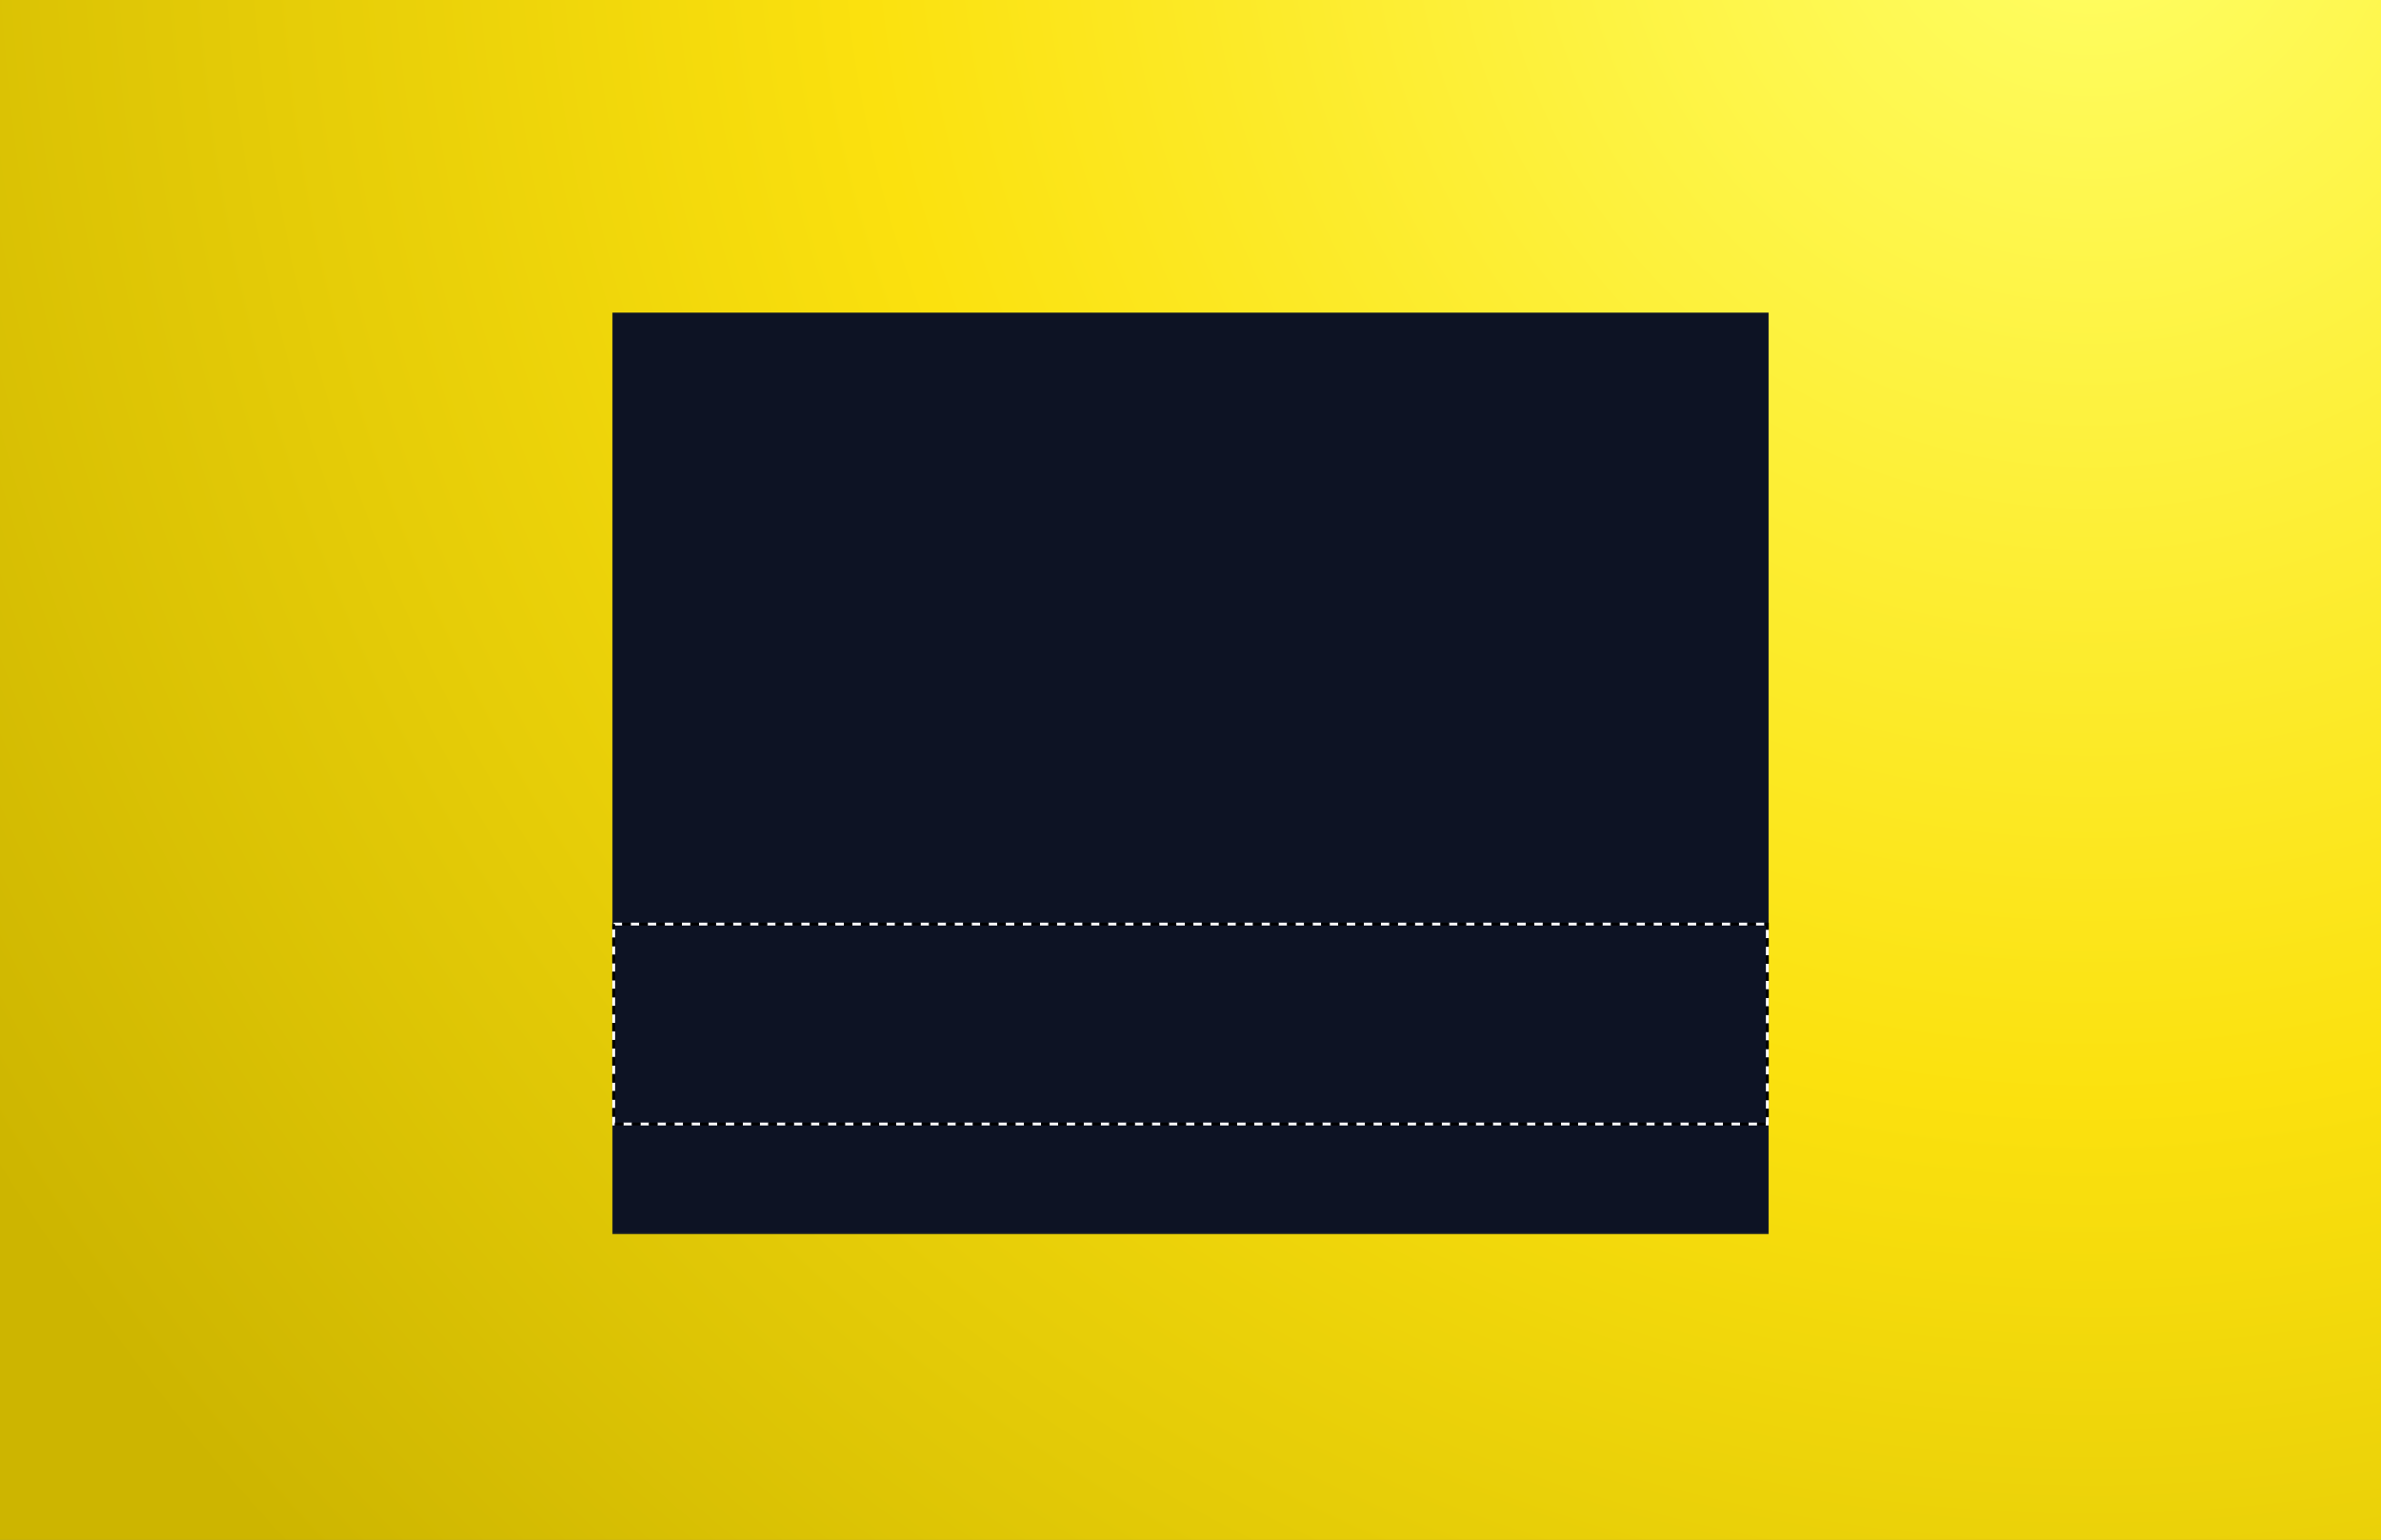 <svg version="1.1" preserveAspectRatio="xMidYMid meet" xmlns="http://www.w3.org/2000/svg" xmlns:xlink="http://www.w3.org/1999/xlink" viewBox="-273.063 0.000 1546.125 1000.000" style="cursor: pointer;"><rect x="-273.063" y="0.000" width="1546.125" height="1000.000" fill="#808080" stroke="none"/><defs><radialGradient id="gradient-b28b291d-a88f-4c54-a854-1a6032a02678" gradientUnits="objectBoundingBox" gradientTransform="translate(0.5, 0.5) scale(1, 1.546) translate(-0.5, -0.5)" cx="0.875" cy="0.125" r="1.030"><stop offset="0.000" stop-color="#ffff66" stop-opacity="1"></stop><stop offset="0.500" stop-color="#fbe10e" stop-opacity="1"></stop><stop offset="1.000" stop-color="#cdb500" stop-opacity="1"></stop></radialGradient><g transform="matrix(4.094, 0.000, 0.000, 4.094, 328.908, 202.867)" fill="#fff" stroke="none" stroke-width="1" id="def-6d8300ab-a3b3-4f18-b29e-47b0e3aa8f66"><g transform="translate(-8.213, -11.176)"><g><g><path d=" M31.699,41.82 h37.105 c0.527,0,1.043 -0.215,1.416 -0.588 c0.371 -0.373,0.584 -0.889,0.584 -1.416 V13.676 c0 -0.527 -0.213 -1.043 -0.584 -1.416 c-0.373 -0.371 -0.889 -0.584 -1.416 -0.584 H31.699 c-0.527,0 -1.043,0.213 -1.416,0.584 c-0.373,0.373 -0.588,0.889 -0.588,1.416 v26.141 c0,0.527,0.215,1.043,0.588,1.416 S31.172,41.82,31.699,41.82 z M33.697,15.676 h33.105 l0.002,22.141 H33.697 V15.676 z"></path><path d=" M30.578,68.107 H11.217 c-0.529,0 -1.045,0.213 -1.418,0.586 c-0.371,0.371 -0.586,0.887 -0.586,1.412 v14.393 c0,0.525,0.215,1.041,0.586,1.414 c0.375,0.371,0.889,0.586,1.418,0.586 h19.361 c0.535,0,1.037 -0.209,1.418 -0.586 c0.377 -0.379,0.582 -0.879,0.582 -1.414 V70.105 c0 -0.525 -0.211 -1.039 -0.582 -1.412 C31.621,68.32,31.107,68.107,30.578,68.107 z M28.58,82.498 H13.213 V72.109 H28.58 V82.498 z"></path><path d=" M59.934,68.107 H40.568 c-0.527,0 -1.041,0.213 -1.414,0.584 c-0.373,0.373 -0.584,0.889 -0.584,1.414 V84.5 c0,0.523,0.211,1.037,0.584,1.414 c0.373,0.371,0.887,0.584,1.414,0.584 h19.365 c0.535,0,1.035 -0.209,1.414 -0.588 c0.377 -0.379,0.584 -0.877,0.584 -1.41 V70.105 c0 -0.525 -0.213 -1.037 -0.584 -1.414 C60.975,68.322,60.459,68.107,59.934,68.107 z M42.566,82.498 V72.107 h15.365 l0.002,10.391 H42.566 z"></path><path d=" M90.703,68.691 c-0.373 -0.369 -0.889 -0.586 -1.414 -0.586 H69.924 c-0.529,0 -1.041,0.217 -1.414,0.586 c-0.375,0.373 -0.586,0.891 -0.586,1.414 v14.393 c0,0.525,0.211,1.041,0.586,1.414 c0.373,0.371,0.885,0.586,1.414,0.586 h19.365 c0.535,0,1.035 -0.209,1.414 -0.586 c0.377 -0.379,0.584 -0.879,0.584 -1.414 V70.105 C91.287,69.582,91.078,69.064,90.703,68.691 z M87.289,82.498 H71.924 V72.105 h15.365 V82.498 z"></path><path d=" M15.098,63.377 c1.104,0,2.002 -0.898,2.002 -2.004 l-0.004 -3.854 l30.598 -0.043 v4.246 c0,1.104,0.895,2,1.998,2 c1.105,0,2 -0.896,2 -2 v-4.246 l30.596,0.043 v3.855 c0,1.104,0.898,2,2.002,2 c1.105,0,2 -0.896,2 -2 v-5.852 c0 -1.105 -0.893 -2 -1.996 -2 l-32.6 -0.045 v-4.832 c0 -0.006 -0.002 -0.012 -0.002 -0.02 v-0.953 c0 -1.104 -0.895 -1.998 -1.998 -1.998 c-1.105,0 -2,0.895 -2,1.998 v5.801 l-32.6,0.049 c-1.104,0 -1.996,0.896 -1.996,2 v5.85 C13.098,62.479,13.992,63.377,15.098,63.377 z"></path><path d=" M58.193,29.176 h-16.5 c-1.105,0 -1.998,0.893 -1.998,2.002 c0,1.102,0.893,1.998,1.998,1.998 h16.5 c1.105,0,2.002 -0.896,2.002 -1.998 C60.195,30.068,59.299,29.176,58.193,29.176 z"></path><path d=" M58.193,20.676 h-16.5 c-1.105,0 -1.998,0.896 -1.998,2 c0,1.105,0.893,1.998,1.998,1.998 h16.5 c1.105,0,2.002 -0.893,2.002 -1.998 C60.195,21.572,59.299,20.676,58.193,20.676 z"></path></g></g></g></g><path d="M166.647,719.907 Q159.184,719.907,151.540,718.712 Q143.895,717.516,137.012,715.197 L137.012,715.197 L137.012,707.227 Q144.403,709.691,152.083,710.886 Q159.764,712.082,166.792,712.082 L166.792,712.082 Q198.094,712.082,198.094,690.344 L198.094,690.344 Q198.094,684.330,195.485,680.381 Q192.877,676.432,187.298,673.896 Q181.718,671.360,172.299,669.476 L172.299,669.476 L166.357,668.317 Q150.344,665.274,142.917,658.246 Q135.490,651.217,135.490,639.479 L135.490,639.479 Q135.490,630.349,139.983,623.756 Q144.475,617.162,153.424,613.612 Q162.372,610.061,175.559,610.061 L175.559,610.061 Q190.268,610.061,202.659,613.901 L202.659,613.901 L202.659,621.872 Q189.616,617.887,175.487,617.887 L175.487,617.887 Q160.054,617.887,152.373,623.321 Q144.692,628.755,144.692,639.044 L144.692,639.044 Q144.692,645.058,147.011,649.043 Q149.330,653.029,154.474,655.637 Q159.619,658.246,168.459,659.984 L168.459,659.984 L174.473,661.144 Q186.211,663.462,193.457,667.267 Q200.702,671.071,204.035,676.614 Q207.368,682.157,207.368,689.910 L207.368,689.910 Q207.368,699.474,202.586,706.213 Q197.804,712.951,188.674,716.429 Q179.545,719.907,166.647,719.907 L166.647,719.907 Z M252.799,718.603 L243.670,718.603 L243.670,611.365 L252.799,611.365 L252.799,718.603 Z M333.083,718.603 L324.025,718.603 L324.025,619.263 L283.449,619.263 L283.449,611.365 L373.587,611.365 L373.587,619.263 L333.083,619.263 L333.083,718.603 Z M413.438,667.375 L413.438,710.922 L477.201,710.922 L477.201,718.603 L404.381,718.603 L404.381,611.365 L476.477,611.365 L476.477,619.046 L413.438,619.046 L413.438,659.695 L469.231,659.695 L469.231,667.375 L413.438,667.375 Z M568.715,695.416 L612.190,611.365 L622.769,611.365 L622.769,718.603 L614.074,718.603 L614.074,625.132 L572.918,703.894 L564.150,703.894 L522.994,625.640 L522.994,718.603 L514.372,718.603 L514.372,611.365 L524.878,611.365 L568.715,695.416 Z M756.888,718.603 L747.469,718.603 L732.542,682.301 L679.721,682.301 L664.794,718.603 L655.447,718.603 L700.009,611.365 L712.399,611.365 L756.888,718.603 Z M706.095,618.176 L682.909,674.621 L729.354,674.621 L706.095,618.176 Z M789.349,718.603 L789.349,613.322 Q797.247,611.728,804.312,611.003 Q811.376,610.278,819.419,610.278 L819.419,610.278 Q841.736,610.278,853.148,619.010 Q864.560,627.741,864.560,646.073 L864.560,646.073 Q864.560,663.970,852.931,673.172 Q841.301,682.374,816.666,682.374 L816.666,682.374 Q807.246,682.374,798.479,681.504 L798.479,681.504 L798.479,718.603 L789.349,718.603 Z M816.666,674.983 Q830.505,674.983,839.055,671.795 Q847.605,668.607,851.518,662.267 Q855.431,655.927,855.431,646.218 L855.431,646.218 Q855.431,631.509,846.627,624.625 Q837.823,617.742,819.926,617.742 L819.926,617.742 Q808.333,617.742,798.479,619.553 L798.479,619.553 L798.479,673.751 Q807.464,674.983,816.666,674.983 L816.666,674.983 Z" id="def-586a3e48-f370-46e8-b5b8-9a64e2e82dd9"></path><path d="M426.897,780.847 L437.099,753.690 L447.649,753.690 L447.649,796.585 L439.649,796.585 L439.649,765.892 L430.172,790.382 L423.303,790.382 L413.825,766.587 L413.825,796.585 L405.826,796.585 L405.826,753.690 L416.376,753.690 L426.897,780.847 Z M466.082,778.354 L466.082,789.194 L484.080,789.194 L484.080,796.585 L457.619,796.585 L457.619,753.690 L483.791,753.690 L483.791,761.080 L466.082,761.080 L466.082,770.964 L480.892,770.964 L480.892,778.354 L466.082,778.354 Z M518.454,758.530 L501.296,788.962 L518.744,788.962 L518.744,796.585 L490.167,796.585 L490.167,791.745 L507.325,761.312 L490.457,761.312 L490.457,753.690 L518.454,753.690 L518.454,758.530 Z M552.770,758.530 L535.612,788.962 L553.060,788.962 L553.060,796.585 L524.483,796.585 L524.483,791.745 L541.641,761.312 L524.773,761.312 L524.773,753.690 L552.770,753.690 L552.770,758.530 Z M576.913,797.135 Q568.798,797.135,564.204,791.803 Q559.610,786.470,559.610,775.137 L559.610,775.137 Q559.610,763.805,564.204,758.472 Q568.798,753.139,576.913,753.139 L576.913,753.139 Q585.028,753.139,589.608,758.472 Q594.187,763.805,594.187,775.137 L594.187,775.137 Q594.187,786.470,589.608,791.803 Q585.028,797.135,576.913,797.135 L576.913,797.135 Z M576.913,789.977 Q579.638,789.977,581.493,788.571 Q583.347,787.165,584.347,783.934 Q585.347,780.702,585.347,775.340 L585.347,775.340 Q585.347,769.775,584.362,766.457 Q583.376,763.138,581.522,761.718 Q579.667,760.298,576.913,760.298 L576.913,760.298 Q574.160,760.298,572.305,761.704 Q570.450,763.109,569.465,766.341 Q568.479,769.572,568.479,774.934 L568.479,774.934 Q568.479,780.499,569.465,783.818 Q570.450,787.136,572.305,788.556 Q574.160,789.977,576.913,789.977 L576.913,789.977 Z" id="def-d81c8ced-3ac0-461b-90d6-c726045ddc11"></path><mask id="mask-0e883b39-5de5-4dff-b788-db1d902e674e" x="94.522" y="172.933" width="810.956" height="658.535" maskUnits="userSpaceOnUse" stroke-width="0"><rect x="124.455" y="202.867" width="751.090" height="598.668" fill="#000"></rect><use xlink:href="#def-6d8300ab-a3b3-4f18-b29e-47b0e3aa8f66" fill="#fff" stroke="#fff"></use><use xlink:href="#def-586a3e48-f370-46e8-b5b8-9a64e2e82dd9" fill="#fff" stroke="#fff"></use><use xlink:href="#def-d81c8ced-3ac0-461b-90d6-c726045ddc11" fill="#fff" stroke="#fff"></use></mask></defs><rect id="background-shape-9dd26555-fb79-48a2-b8d2-0755a9d7aafc" x="-273.063" y="0.000" width="1546.125" height="1000.000" fill="url(#gradient-b28b291d-a88f-4c54-a854-1a6032a02678)"></rect><g mask="url(#mask-0e883b39-5de5-4dff-b788-db1d902e674e)"><rect x="124.455" y="202.867" width="751.090" height="598.668" fill="#0d1324"></rect></g><g opacity="0"><rect fill="none" stroke="#fff" stroke-dasharray="11.07" stroke-dashoffset="0" stroke-width="1.845"></rect><rect fill="none" stroke="#000" stroke-dasharray="11.07" stroke-dashoffset="11.07" stroke-width="1.845"></rect></g><g opacity="1"><rect fill="none" stroke="#fff" stroke-dasharray="5.535" stroke-dashoffset="0" stroke-width="1.845" x="125.44" y="600.07" width="749.12" height="129.827"></rect><rect fill="none" stroke="#000" stroke-dasharray="5.535" stroke-dashoffset="5.535" stroke-width="1.845" x="125.44" y="600.07" width="749.12" height="129.827"></rect></g></svg>